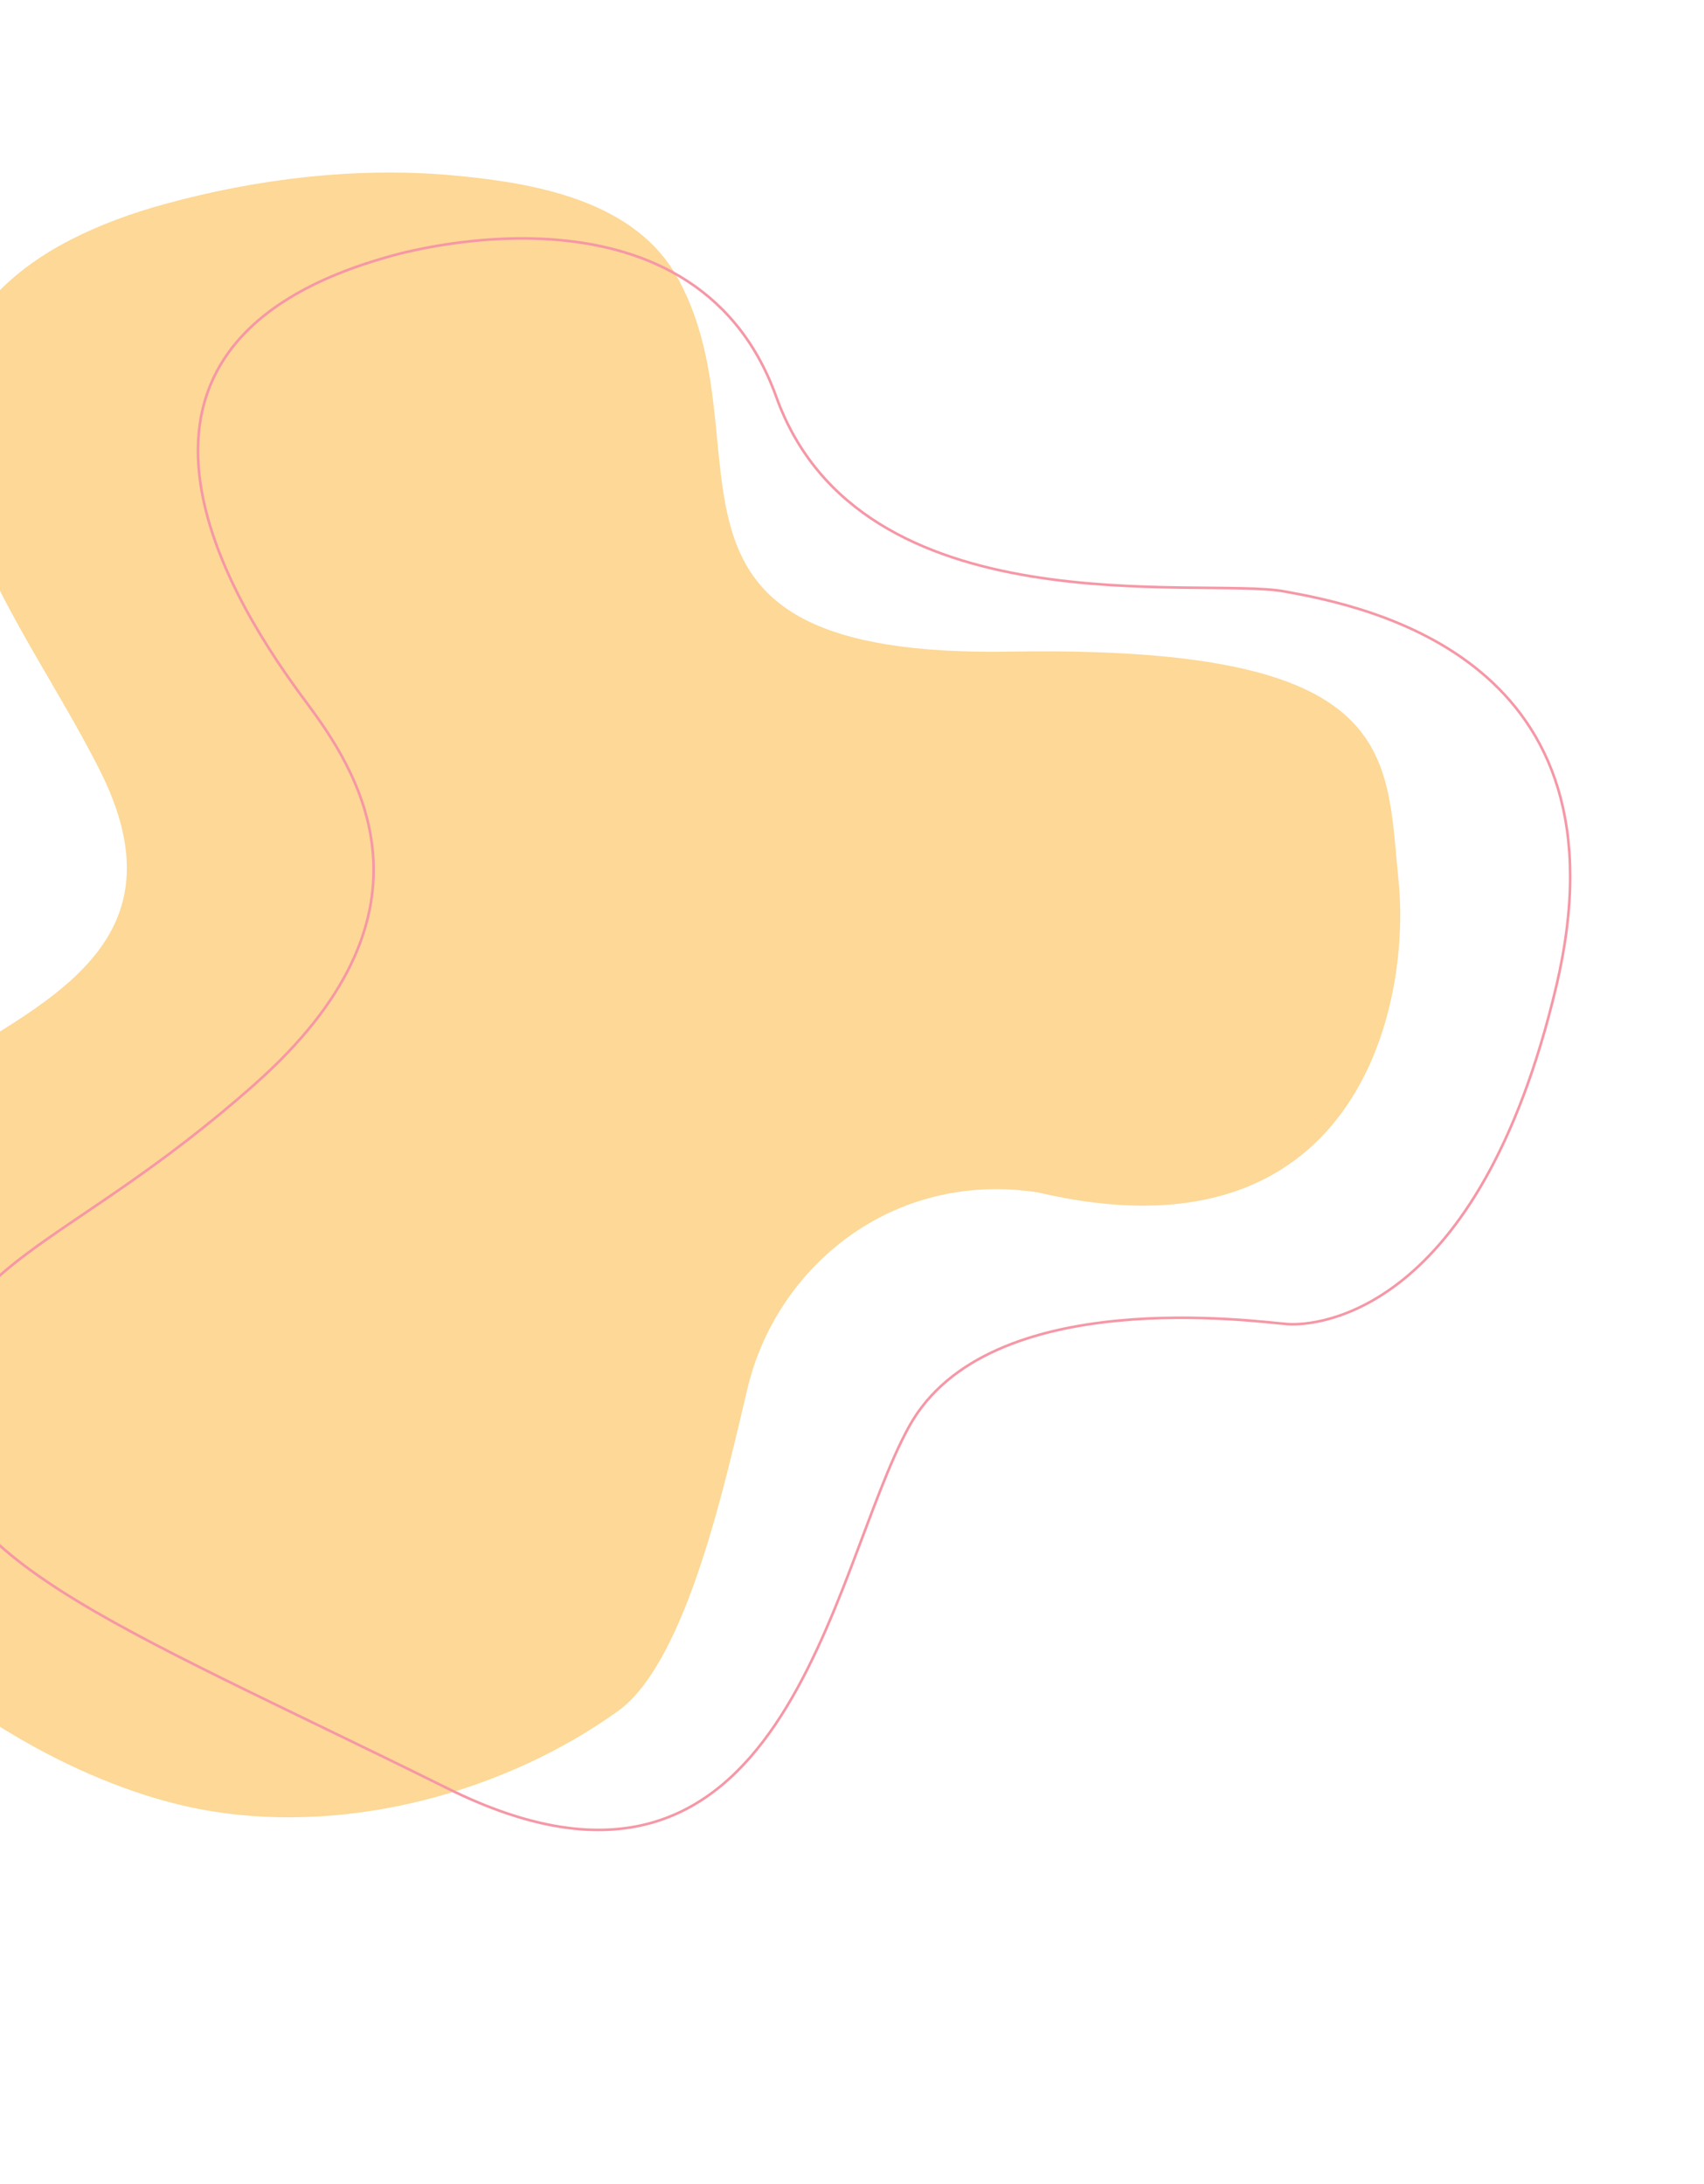 <svg width="657" height="842" viewBox="0 0 657 842" fill="none" xmlns="http://www.w3.org/2000/svg">
<g opacity="0.5">
<path d="M63.713 78.614C99.164 68.939 136.349 64.435 172.899 67.451C205.068 70.307 245.189 76.758 261.833 108.166C296.935 173.962 238.915 253.731 389.524 251.231C540.133 248.73 534.233 290.194 539.225 339.537C544.216 388.88 522.404 488.479 400.13 459.71C344.221 451.12 299.265 488.244 288.133 535.587C279.908 569.964 264.957 640.455 238.324 659.647C194.693 690.93 135.182 706.969 81.799 698.321C-5.055 684.606 -130.376 584.509 -88.689 484.582C-78.514 460.192 -60.348 439.971 -39.855 423.5C1.072 391.367 75.921 372.552 38.947 297.913C20.017 259.991 -7.381 224.375 -17.488 182.628C-31.711 122.762 12.235 92.722 63.713 78.614Z" fill="#FBB22E"/>
<path d="M149.419 99.074C149.419 99.074 266.787 62.968 299.293 152.979C331.7 243.228 463.331 222.246 495.123 228.003C526.916 233.76 629.97 253.956 599.995 380.453C570.02 506.949 507.631 511.225 496.54 510.489C485.448 509.754 381.129 494.591 350.533 549.938C319.938 605.285 303.018 754.464 172.274 689.357C41.194 624.387 -27.971 600.259 -24.887 542.887C-21.803 485.515 24.736 483.246 98.025 418.187C171.552 353.228 139.74 300.202 119.7 272.938C99.561 245.91 18.315 136.121 149.419 99.074Z" stroke="#EE2F4D" stroke-miterlimit="10" stroke-linecap="round" stroke-linejoin="round"/>
</g>
</svg>
